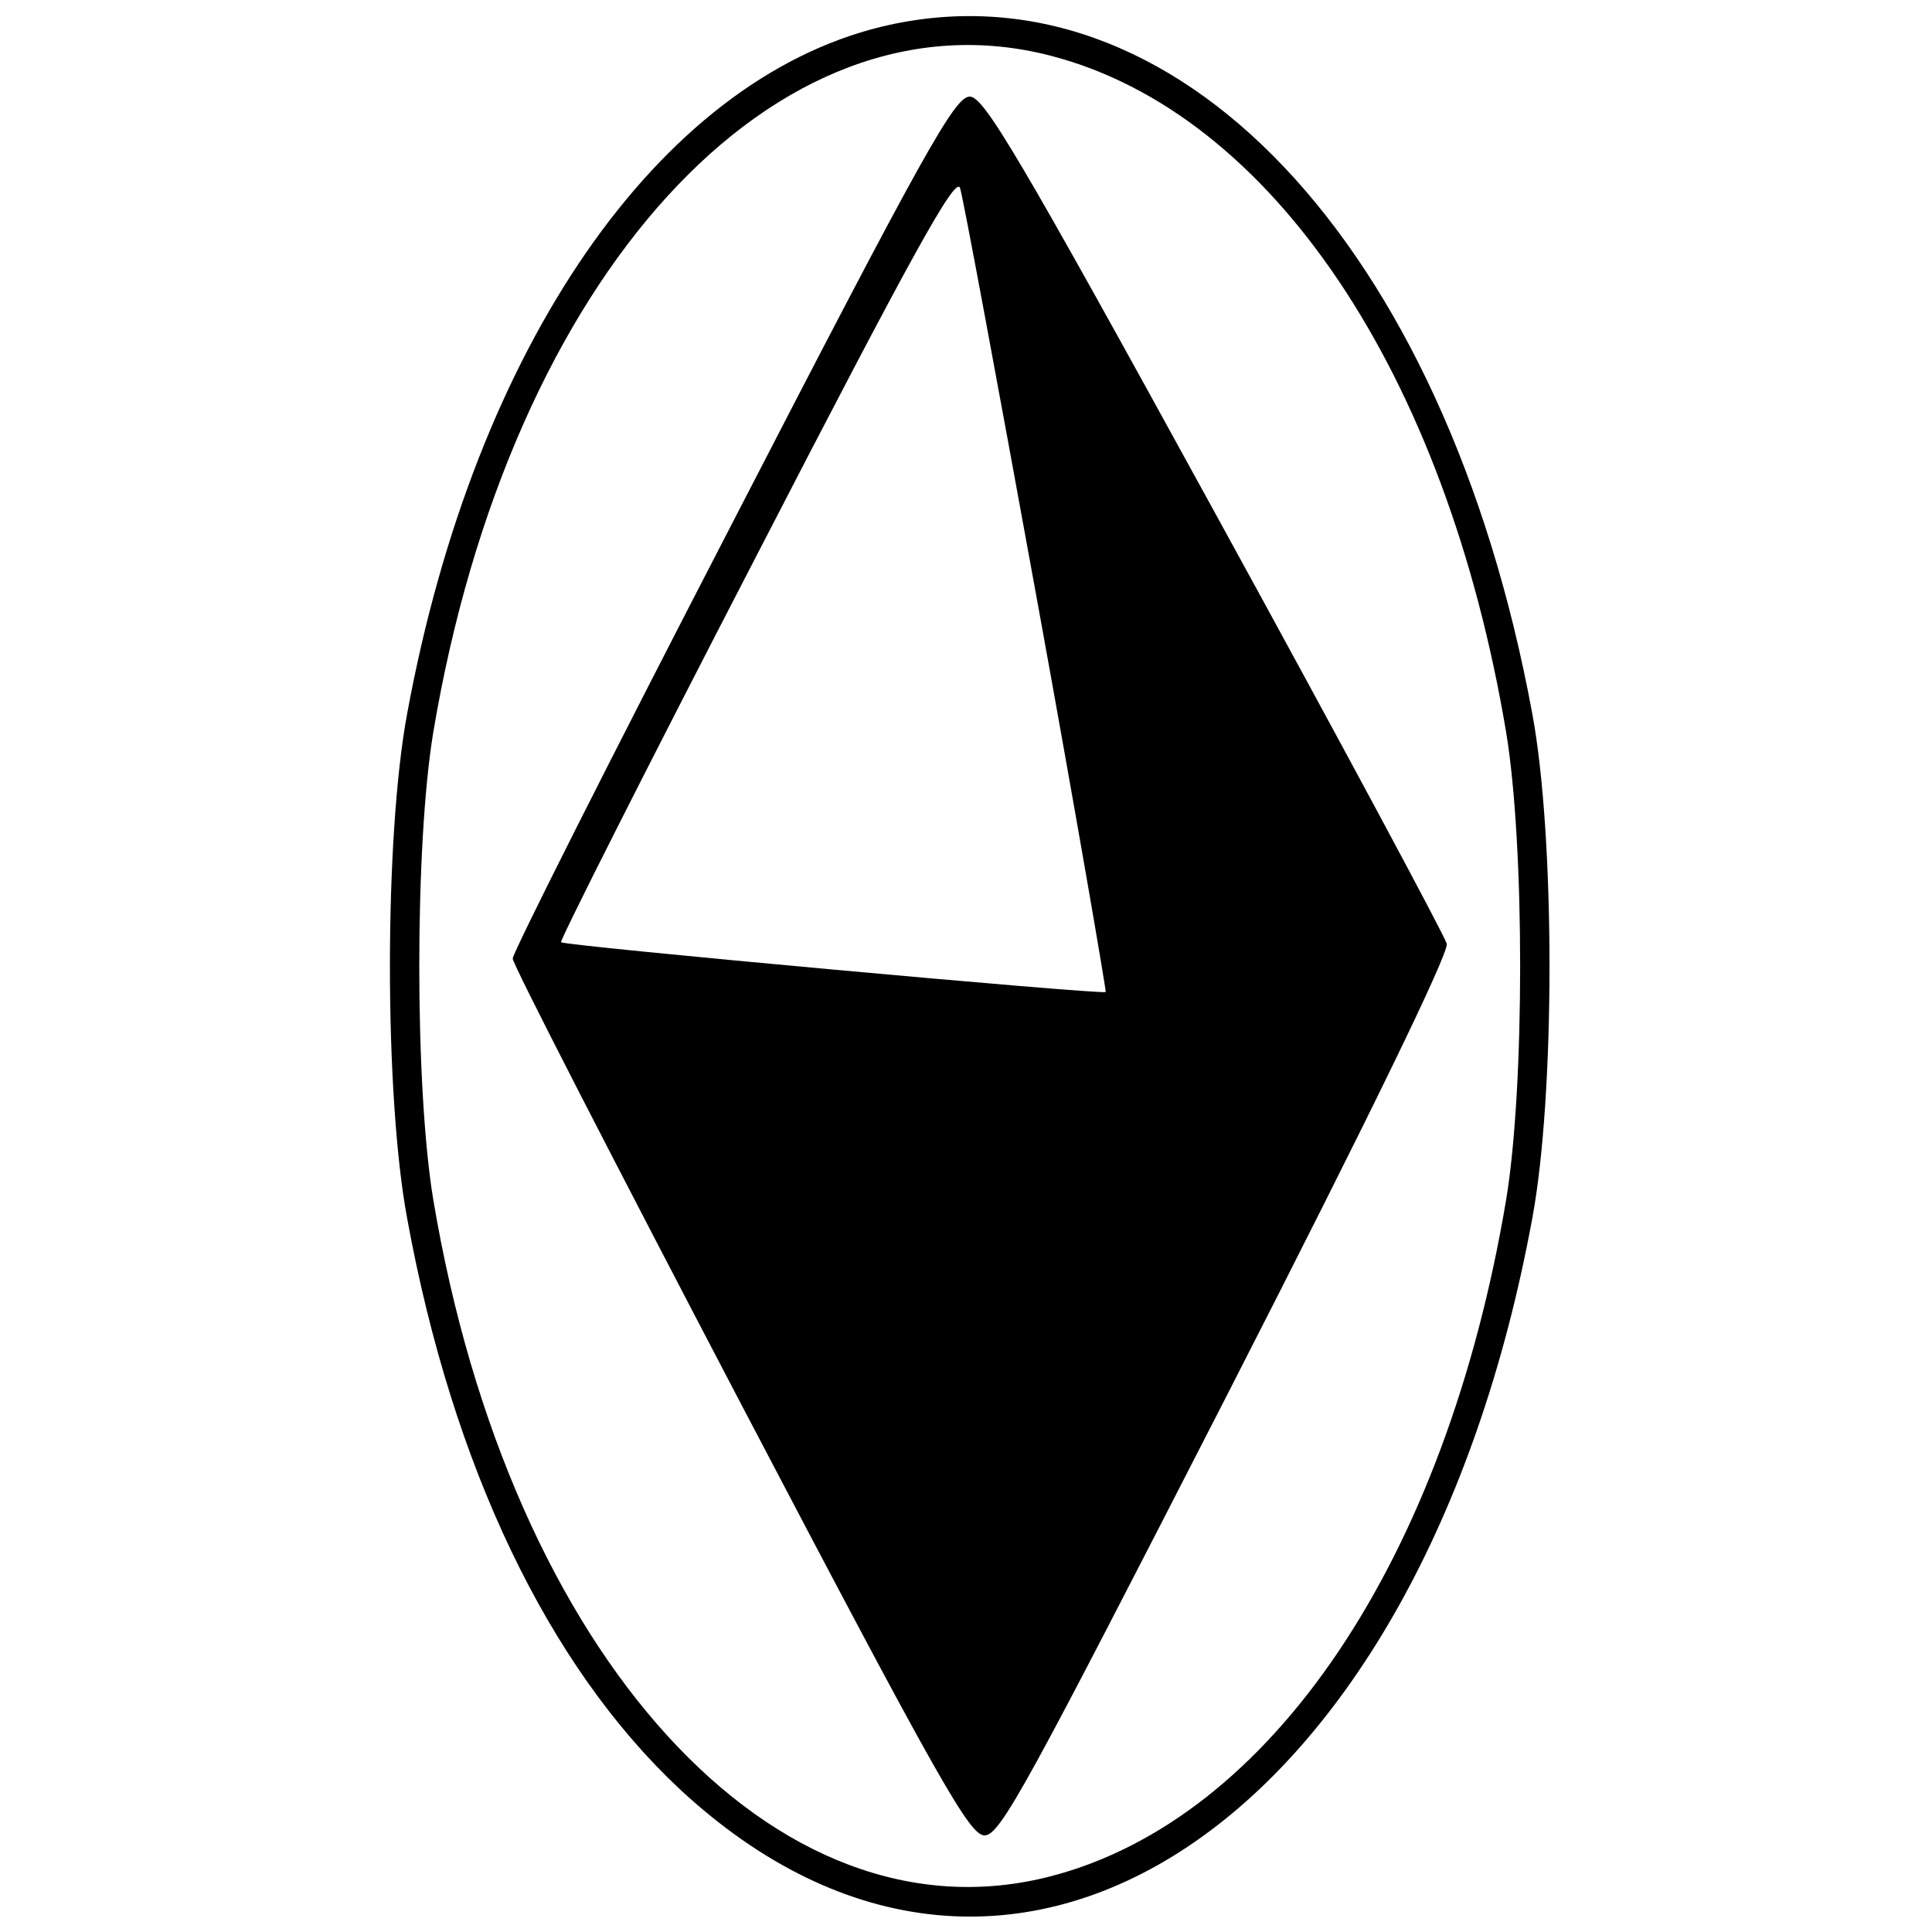 <?xml version="1.0" standalone="no"?>
<!DOCTYPE svg PUBLIC "-//W3C//DTD SVG 20010904//EN"
 "http://www.w3.org/TR/2001/REC-SVG-20010904/DTD/svg10.dtd">
<svg version="1.0" xmlns="http://www.w3.org/2000/svg"
 width="260pt" height="260pt" viewBox="0 0 260 260"
 preserveAspectRatio="xMidYMid meet">
<g transform="translate(0,260) scale(0.1,-0.1)"
fill="#000000" stroke="none">
<path d="M1186 2564 c-300 -73 -547 -430 -638 -924 -31 -166 -31 -514 0 -680
61 -334 190 -602 366 -767 446 -416 998 -47 1148 767 31 166 31 514 0 680
-117 634 -482 1019 -876 924z m228 -39 c297 -77 532 -427 613 -911 25 -152 25
-476 0 -628 -81 -484 -316 -834 -613 -911 -370 -96 -728 296 -831 911 -25 152
-25 476 0 628 103 615 461 1007 831 911z"/>
<path d="M986 1897 c-163 -315 -296 -579 -296 -587 0 -8 138 -276 306 -597
270 -515 309 -583 329 -583 21 0 57 67 325 590 197 385 300 598 297 610 -3 11
-143 272 -312 580 -266 485 -311 560 -330 560 -20 0 -60 -71 -319 -573z m409
-101 c53 -291 94 -530 93 -531 -4 -4 -728 62 -733 67 -2 2 116 236 263 520
210 407 268 512 274 495 4 -12 50 -260 103 -551z"/>
</g>
</svg>
